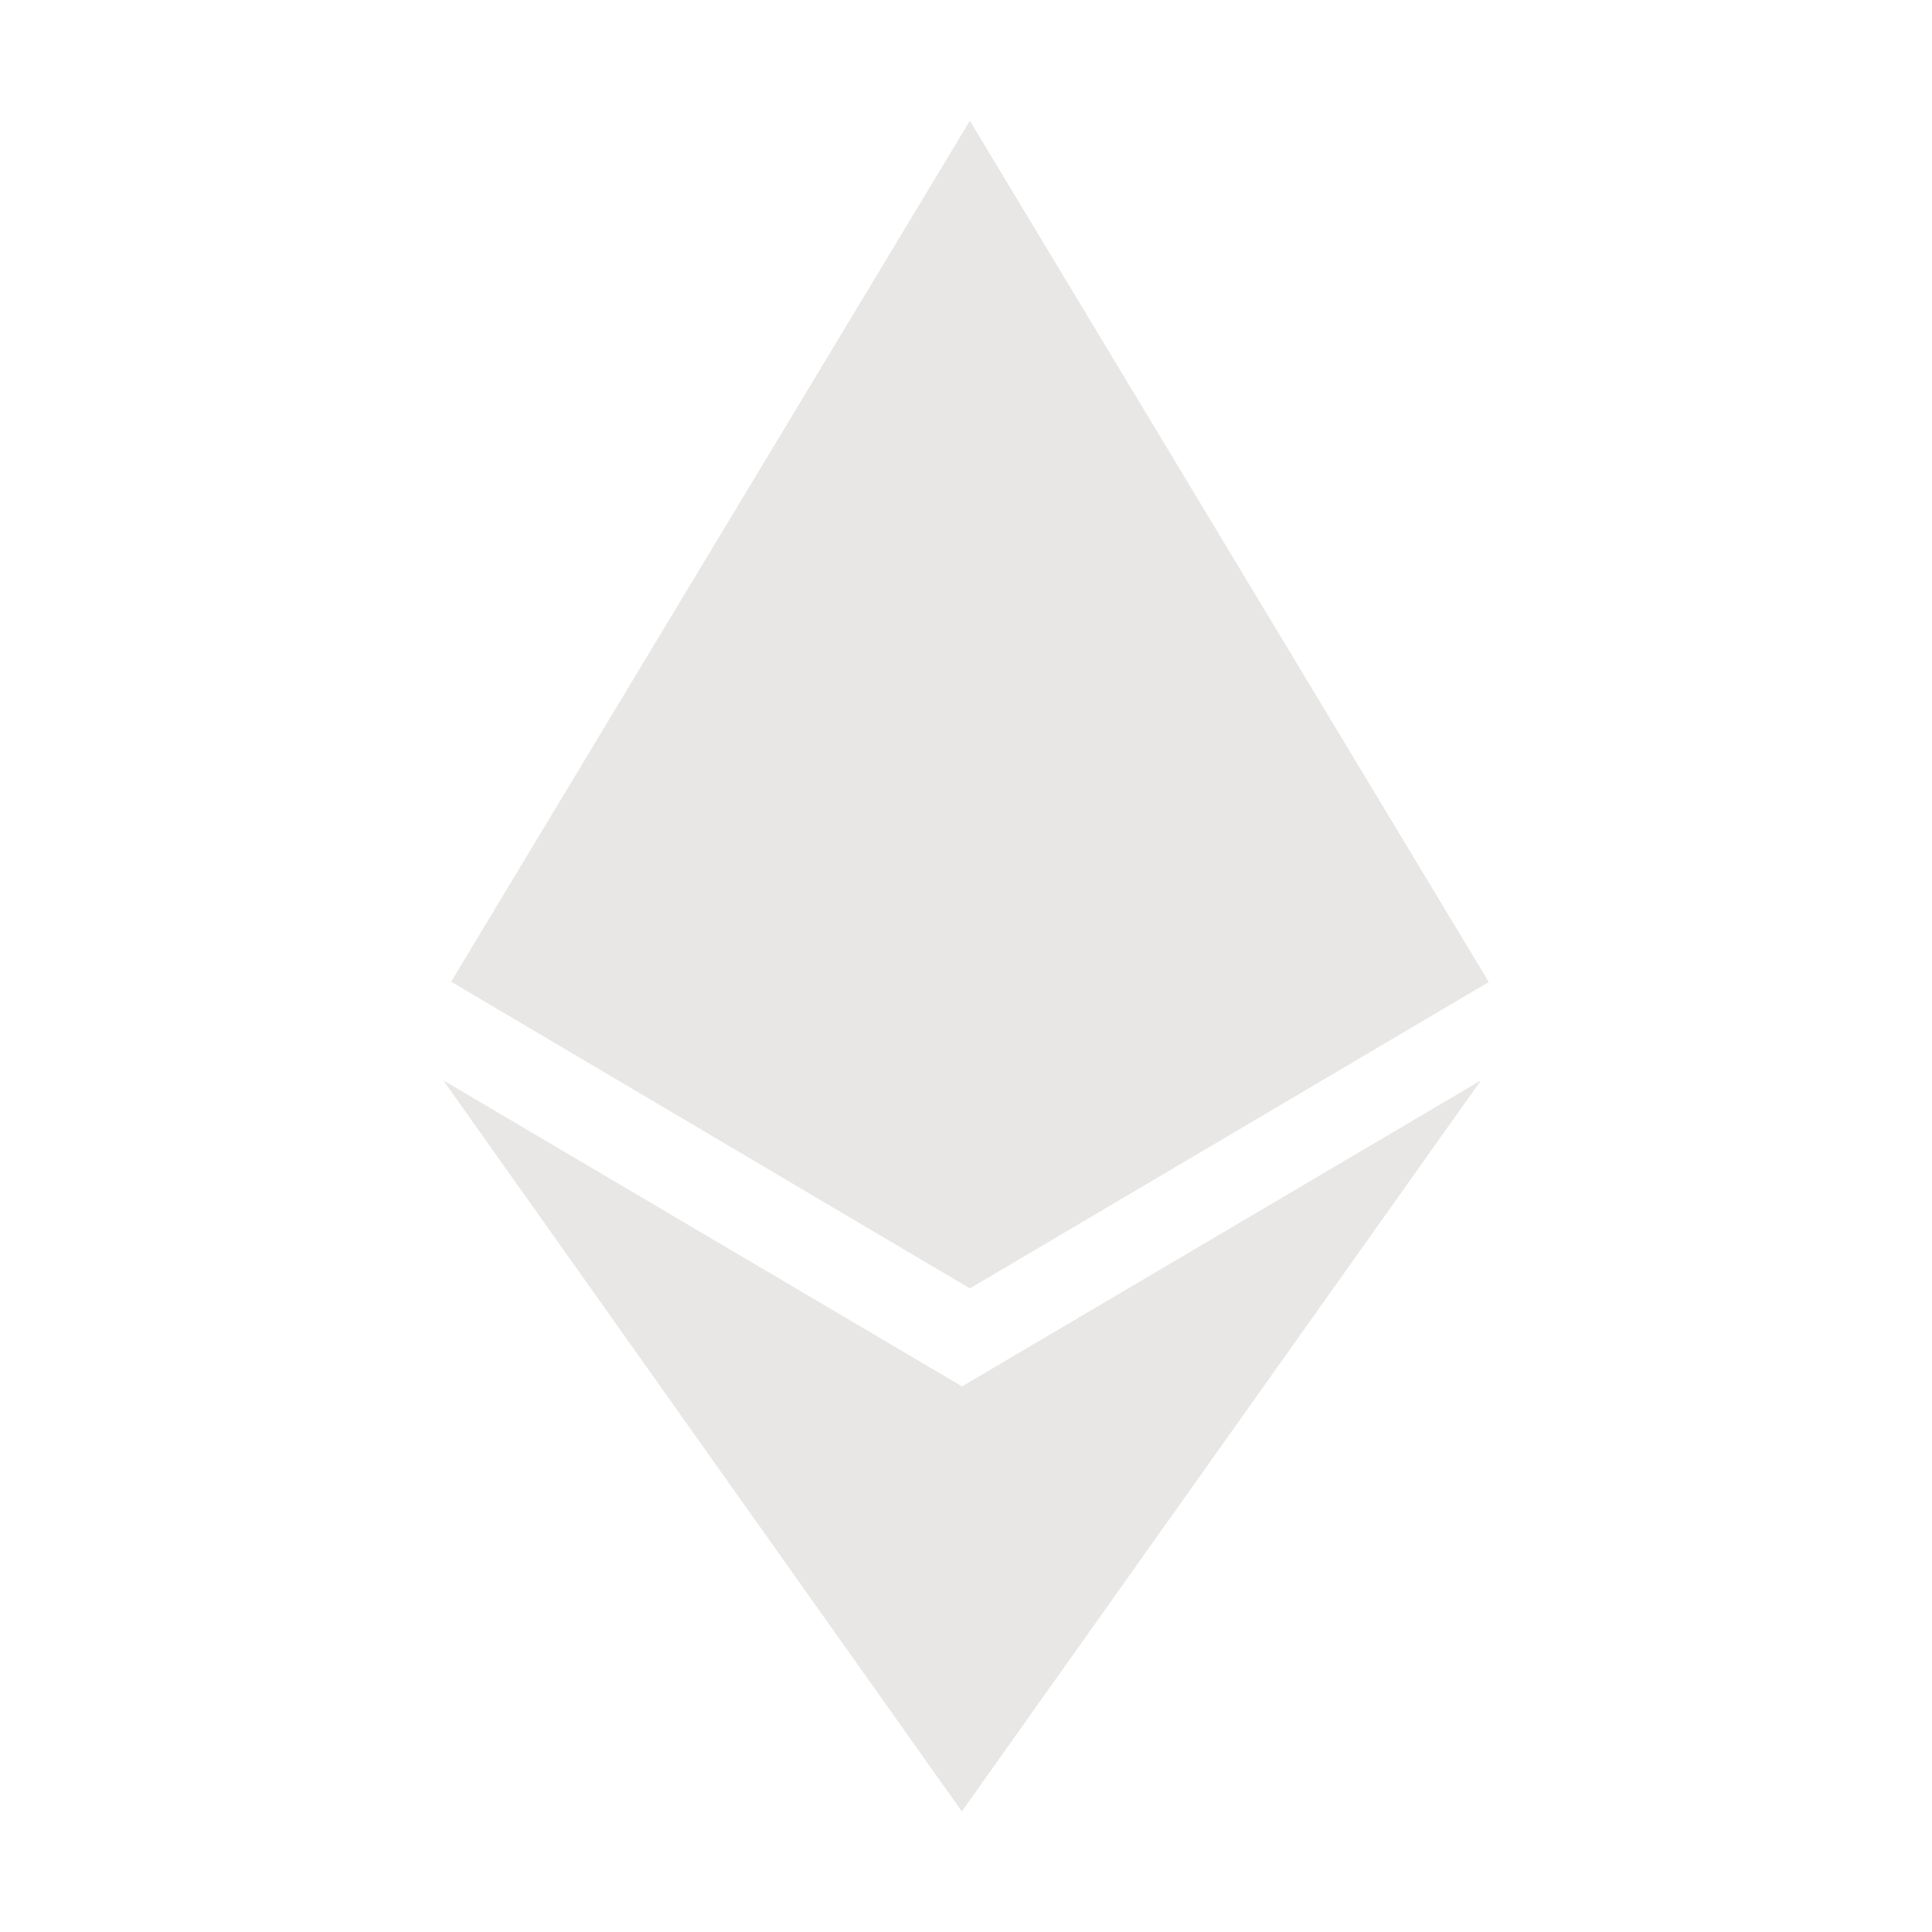 <svg fill="none" xmlns="http://www.w3.org/2000/svg" viewBox="0 0 24 24">
  <path d="M11.952 17.223 5.506 13.42l6.442 9.082 6.45-9.082-6.45 3.804h.004ZM12.048 1.5 5.604 12.195l6.444 3.81 6.446-3.806L12.048 1.5Z" fill="#E8E7E5"/>
</svg>
